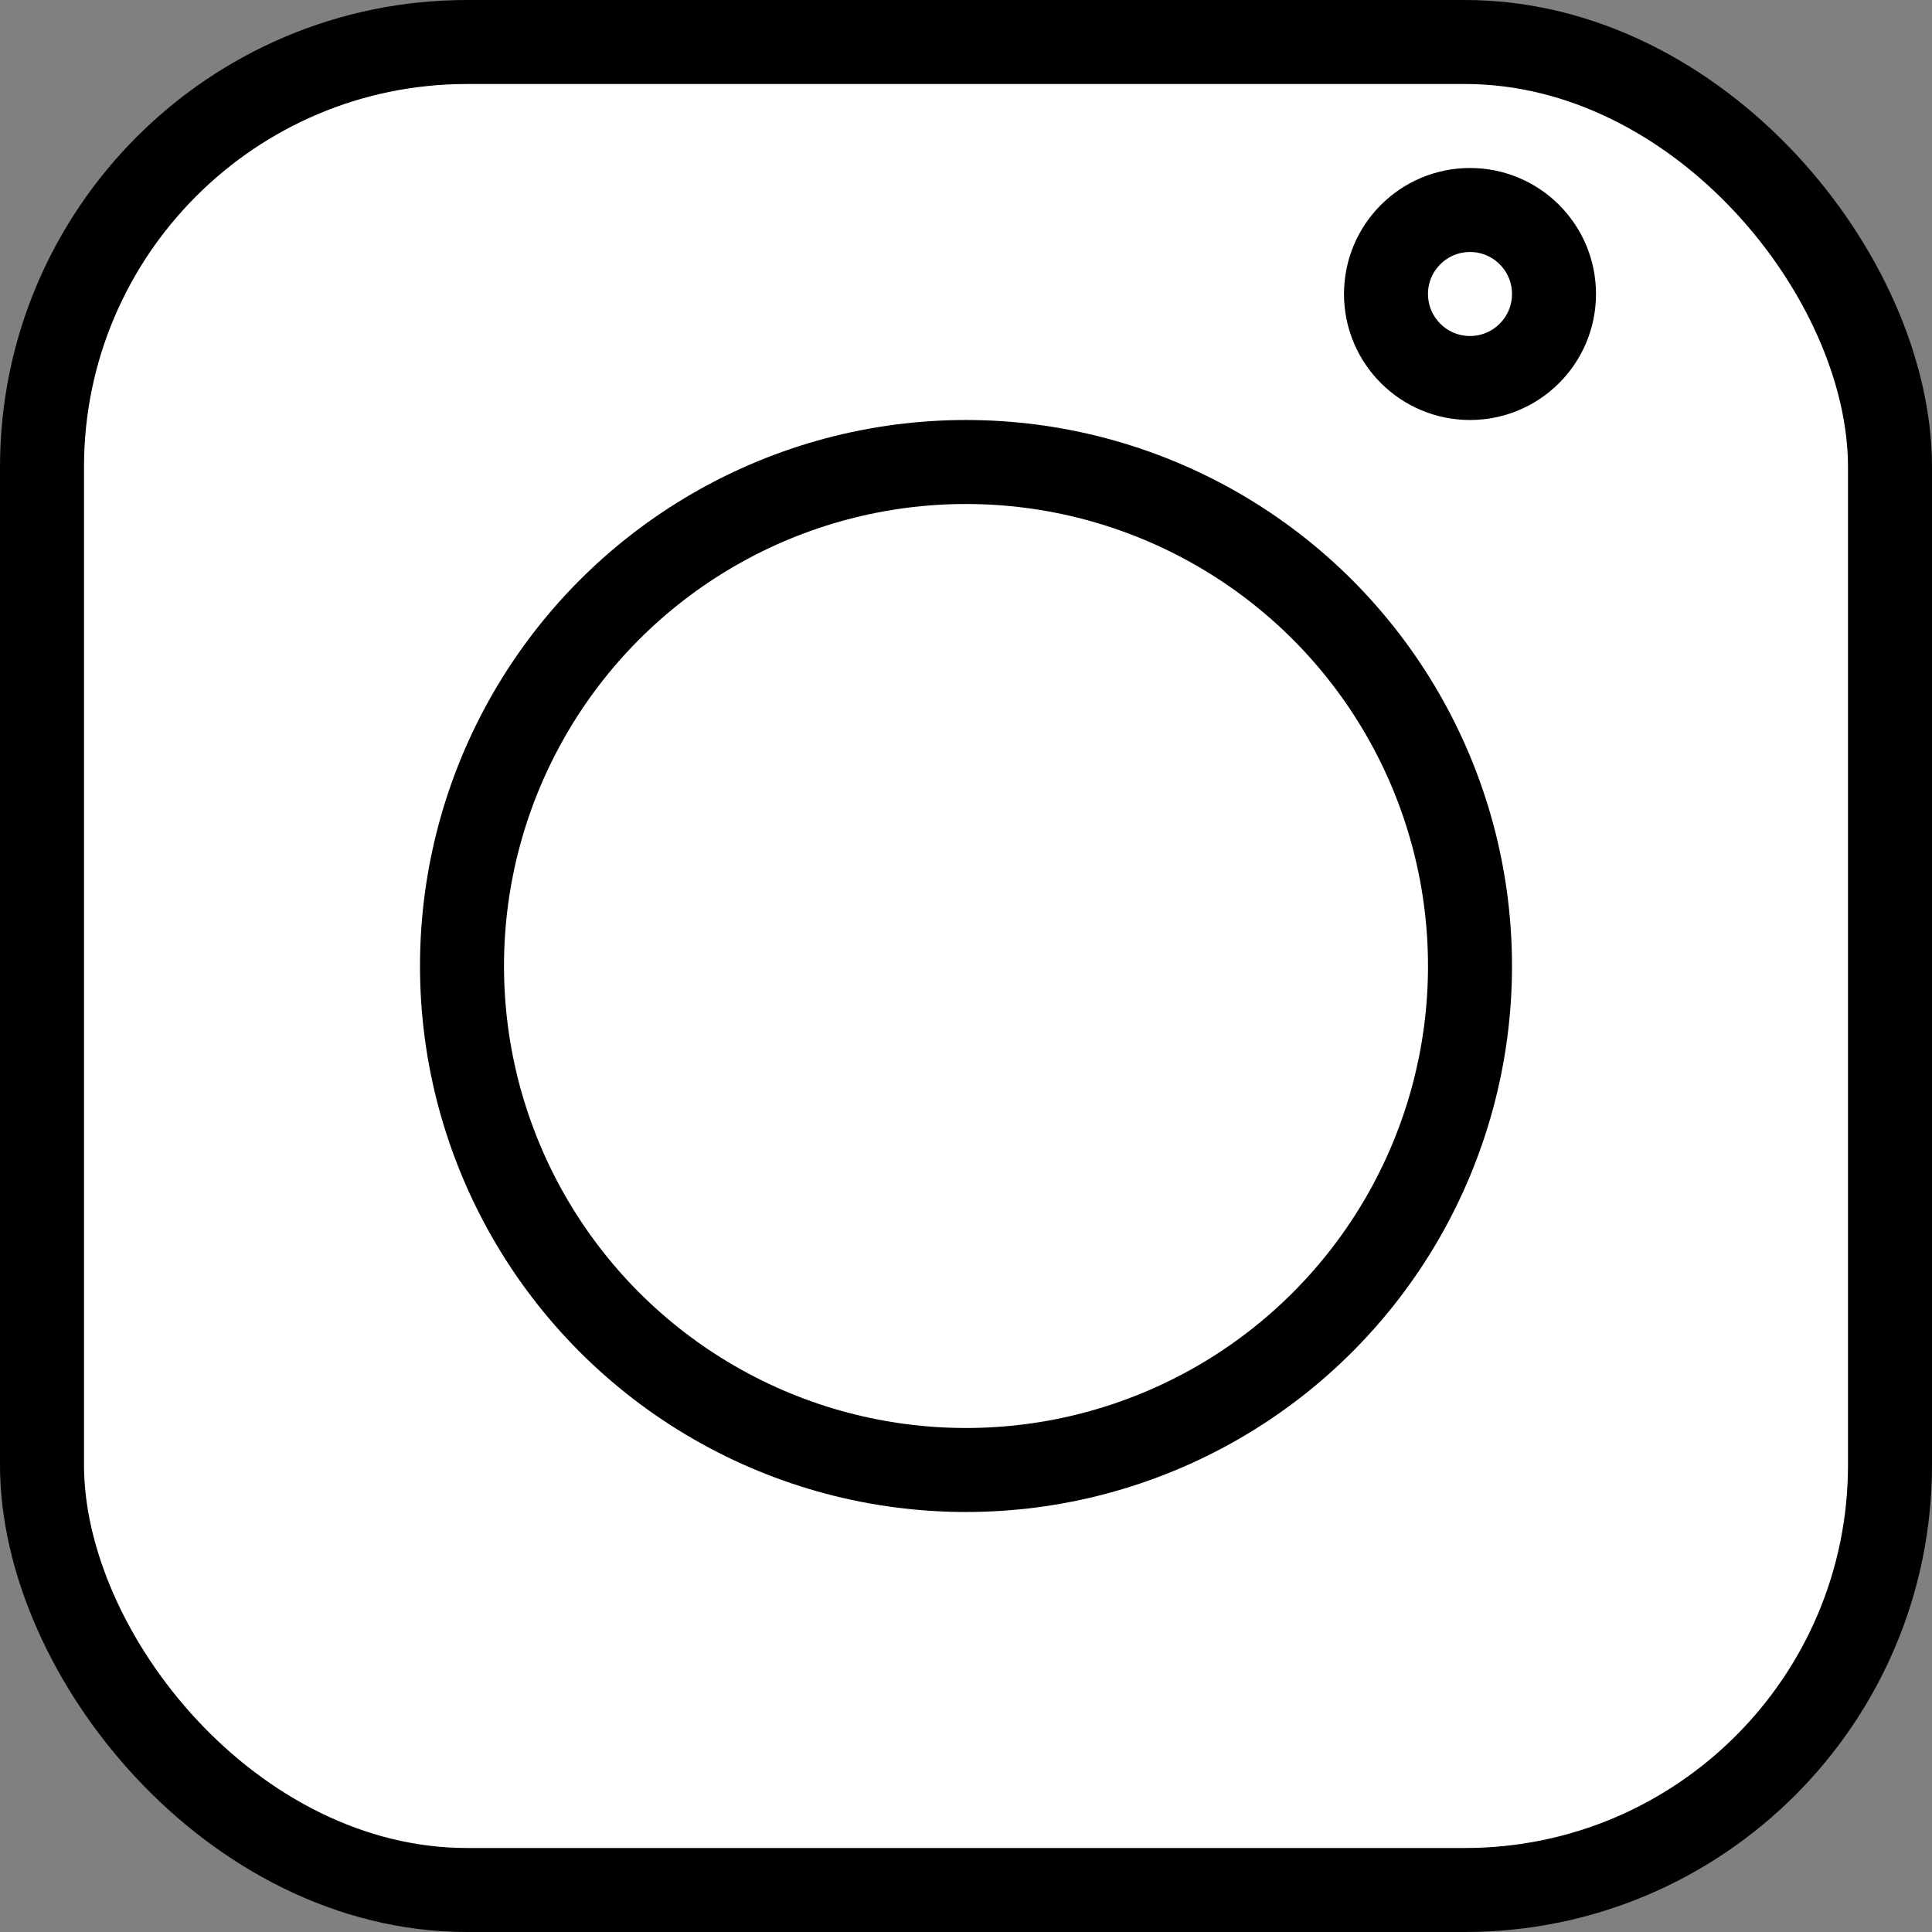 <svg xmlns="http://www.w3.org/2000/svg" width="23" height="23" viewBox="0 0 23 23"><rect x="0" y="0" width="23" height="23" fill="#808080" stroke="none"/><defs><style>.cls-1{fill:#fff;stroke:#000;stroke-miterlimit:10;}</style></defs><g id="Layer_2" data-name="Layer 2"><g id="Layer_1-2" data-name="Layer 1"><g id="instagram"><rect class="cls-1" x="0.5" y="0.5" width="22" height="22" rx="5.06"/><circle class="cls-1" cx="11.5" cy="11.5" r="6"/><circle class="cls-1" cx="17.5" cy="3.5" r="1"/></g></g></g></svg>